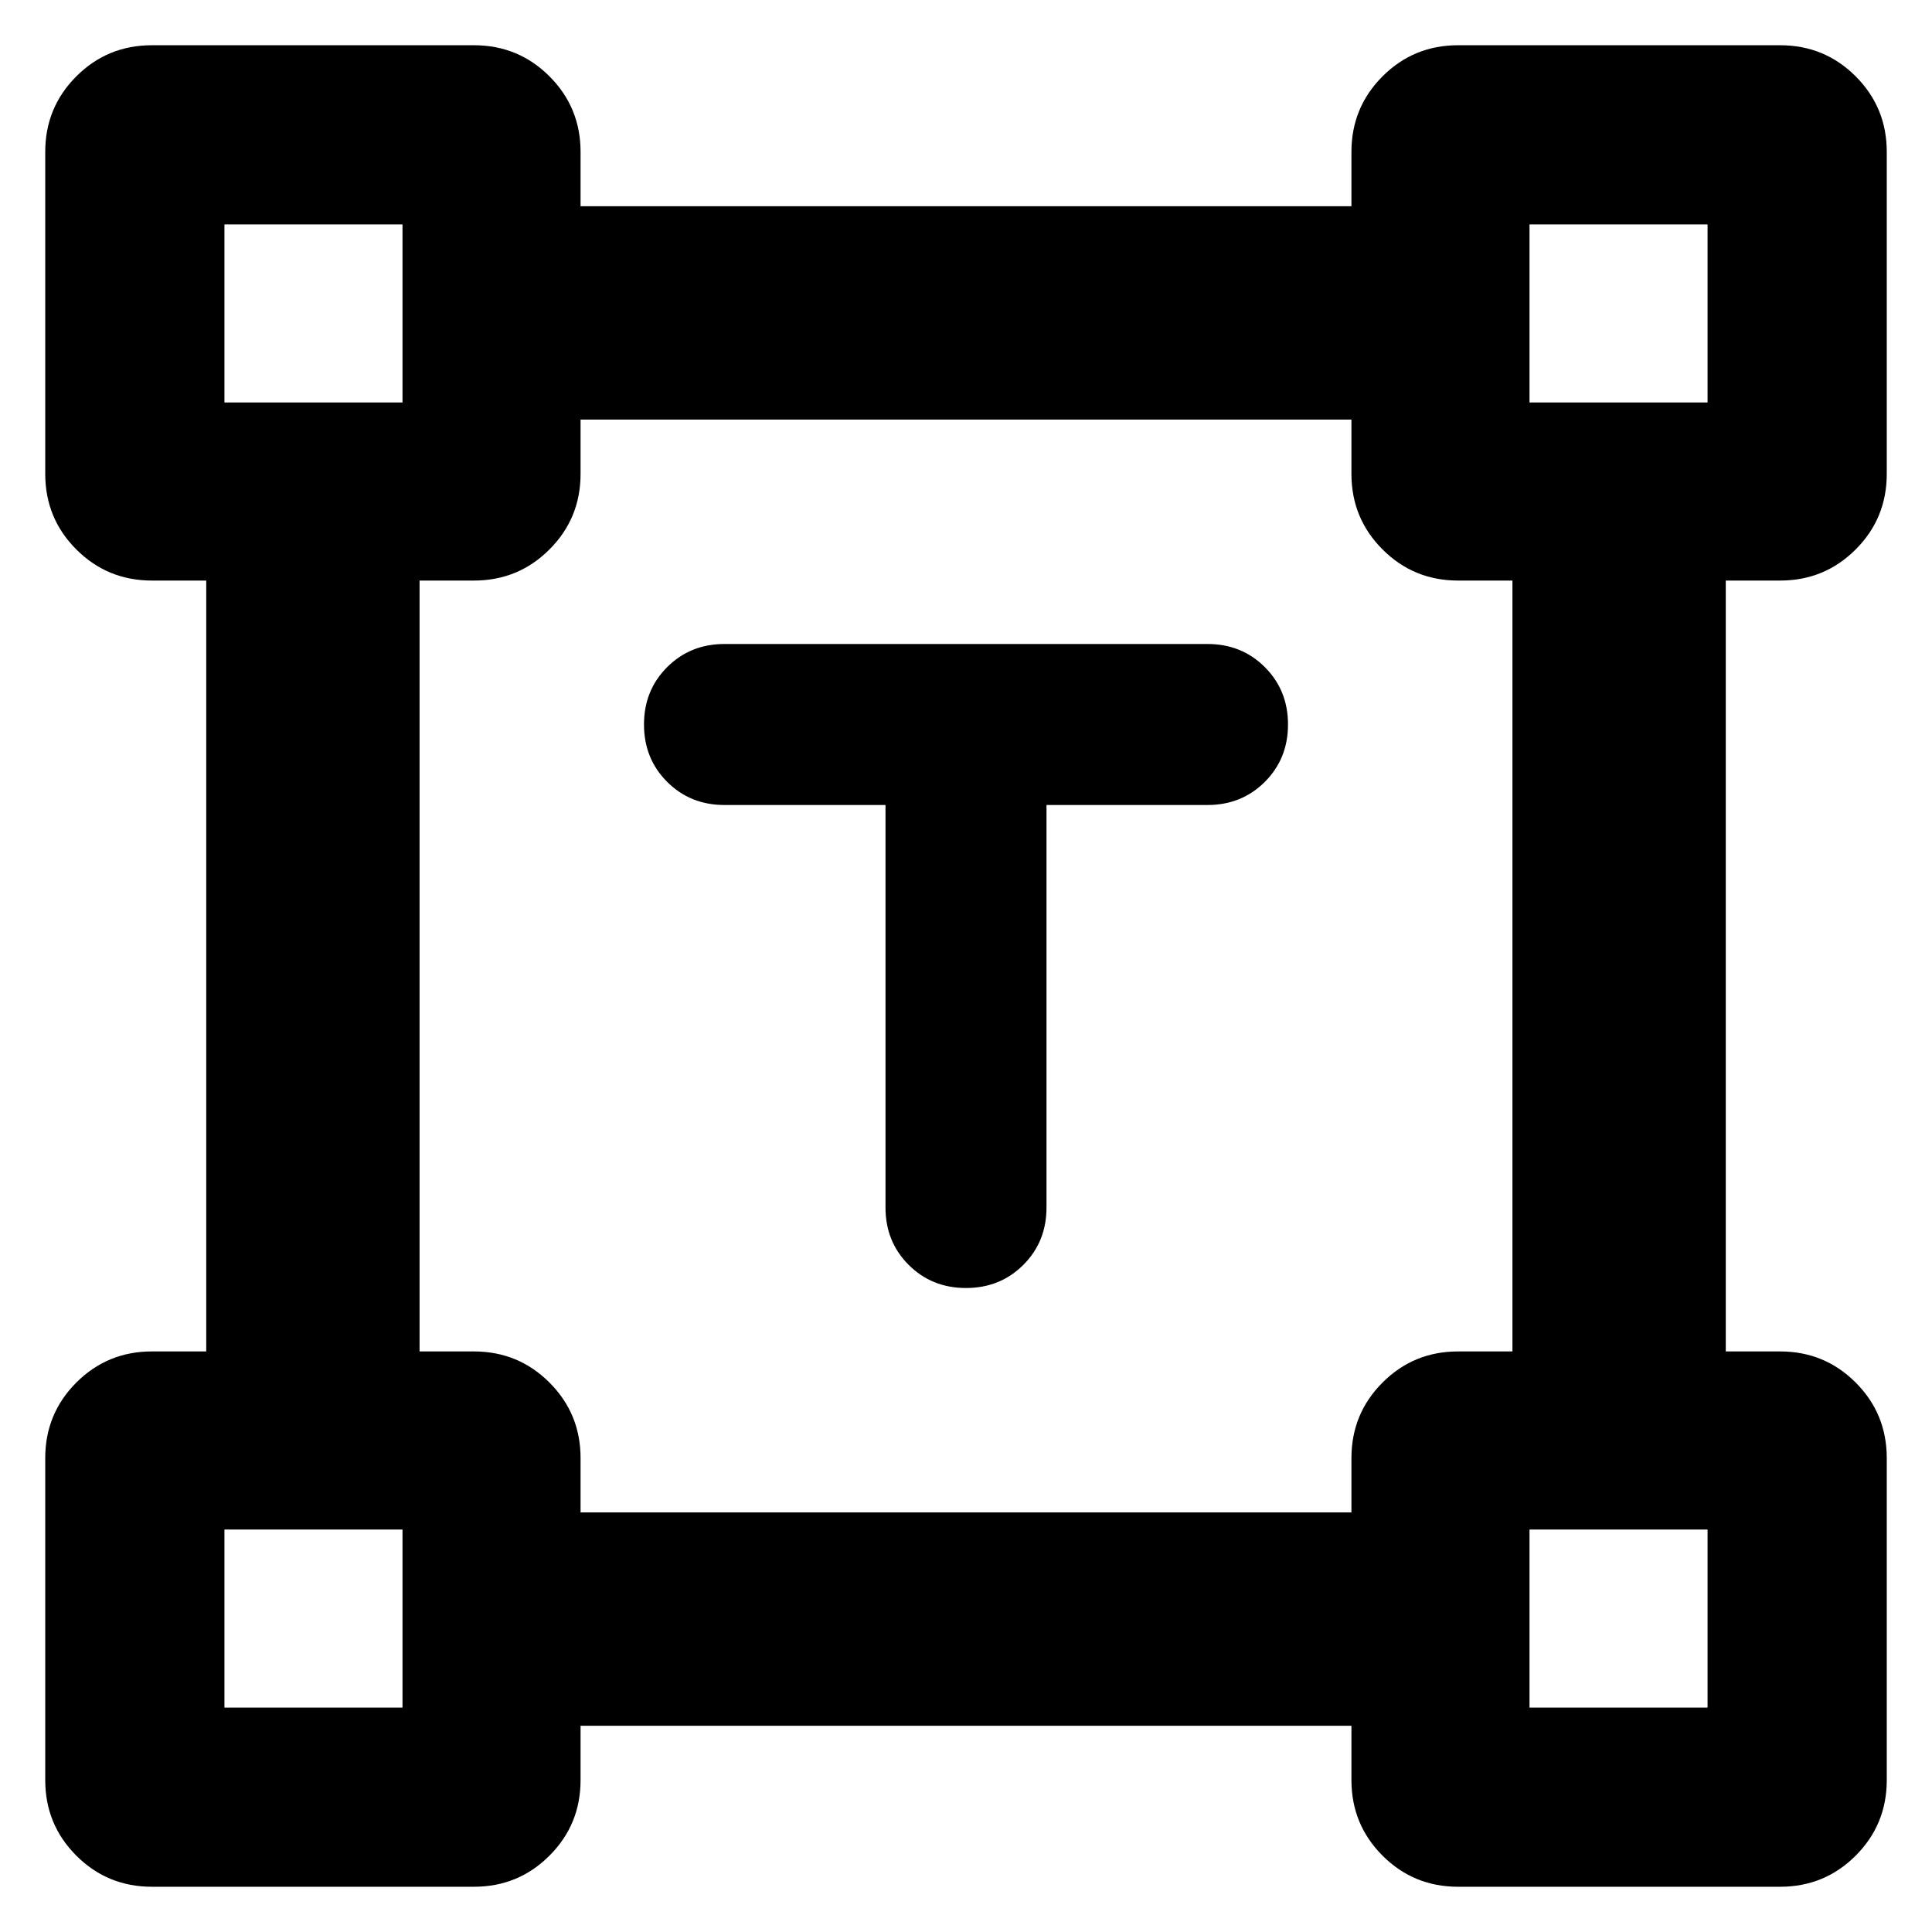 <svg xmlns="http://www.w3.org/2000/svg" height="24" viewBox="0 -960 960 960" width="24"><path d="M440-560h-80q-17 0-28.5-11.5T320-600q0-17 11.5-28.5T360-640h240q17 0 28.5 11.5T640-600q0 17-11.5 28.5T600-560h-80v200q0 17-11.5 28.5T480-320q-17 0-28.5-11.5T440-360v-200ZM22.48-75.48v-160q0-22.09 15.45-37.54 15.46-15.46 37.55-15.46h27v-383.04h-27q-22.09 0-37.55-15.46-15.45-15.45-15.45-37.54v-160q0-22.09 15.45-37.55 15.46-15.45 37.55-15.45h160q22.09 0 37.54 15.45 15.46 15.46 15.46 37.55v27h383.04v-27q0-22.09 15.46-37.55 15.45-15.45 37.54-15.45h160q22.09 0 37.55 15.45 15.45 15.46 15.45 37.55v160q0 22.09-15.45 37.54-15.46 15.46-37.55 15.46h-27v383.04h27q22.09 0 37.55 15.46 15.45 15.45 15.45 37.54v160q0 22.09-15.45 37.55-15.46 15.45-37.55 15.45h-160q-22.09 0-37.54-15.45-15.46-15.46-15.46-37.55v-27H288.48v27q0 22.09-15.46 37.55-15.45 15.45-37.54 15.45h-160q-22.09 0-37.55-15.45-15.45-15.46-15.45-37.55Zm266-133h383.04v-27q0-22.09 15.46-37.54 15.45-15.46 37.54-15.46h27v-383.04h-27q-22.09 0-37.54-15.46-15.46-15.45-15.46-37.54v-27H288.48v27q0 22.09-15.46 37.54-15.45 15.46-37.54 15.46h-27v383.04h27q22.09 0 37.54 15.46 15.46 15.45 15.46 37.54v27ZM111.52-760H200v-88.48h-88.48V-760ZM760-760h88.48v-88.48H760V-760Zm0 648.48h88.48V-200H760v88.48Zm-648.48 0H200V-200h-88.48v88.48ZM200-760Zm560 0Zm0 560Zm-560 0Z"/></svg>